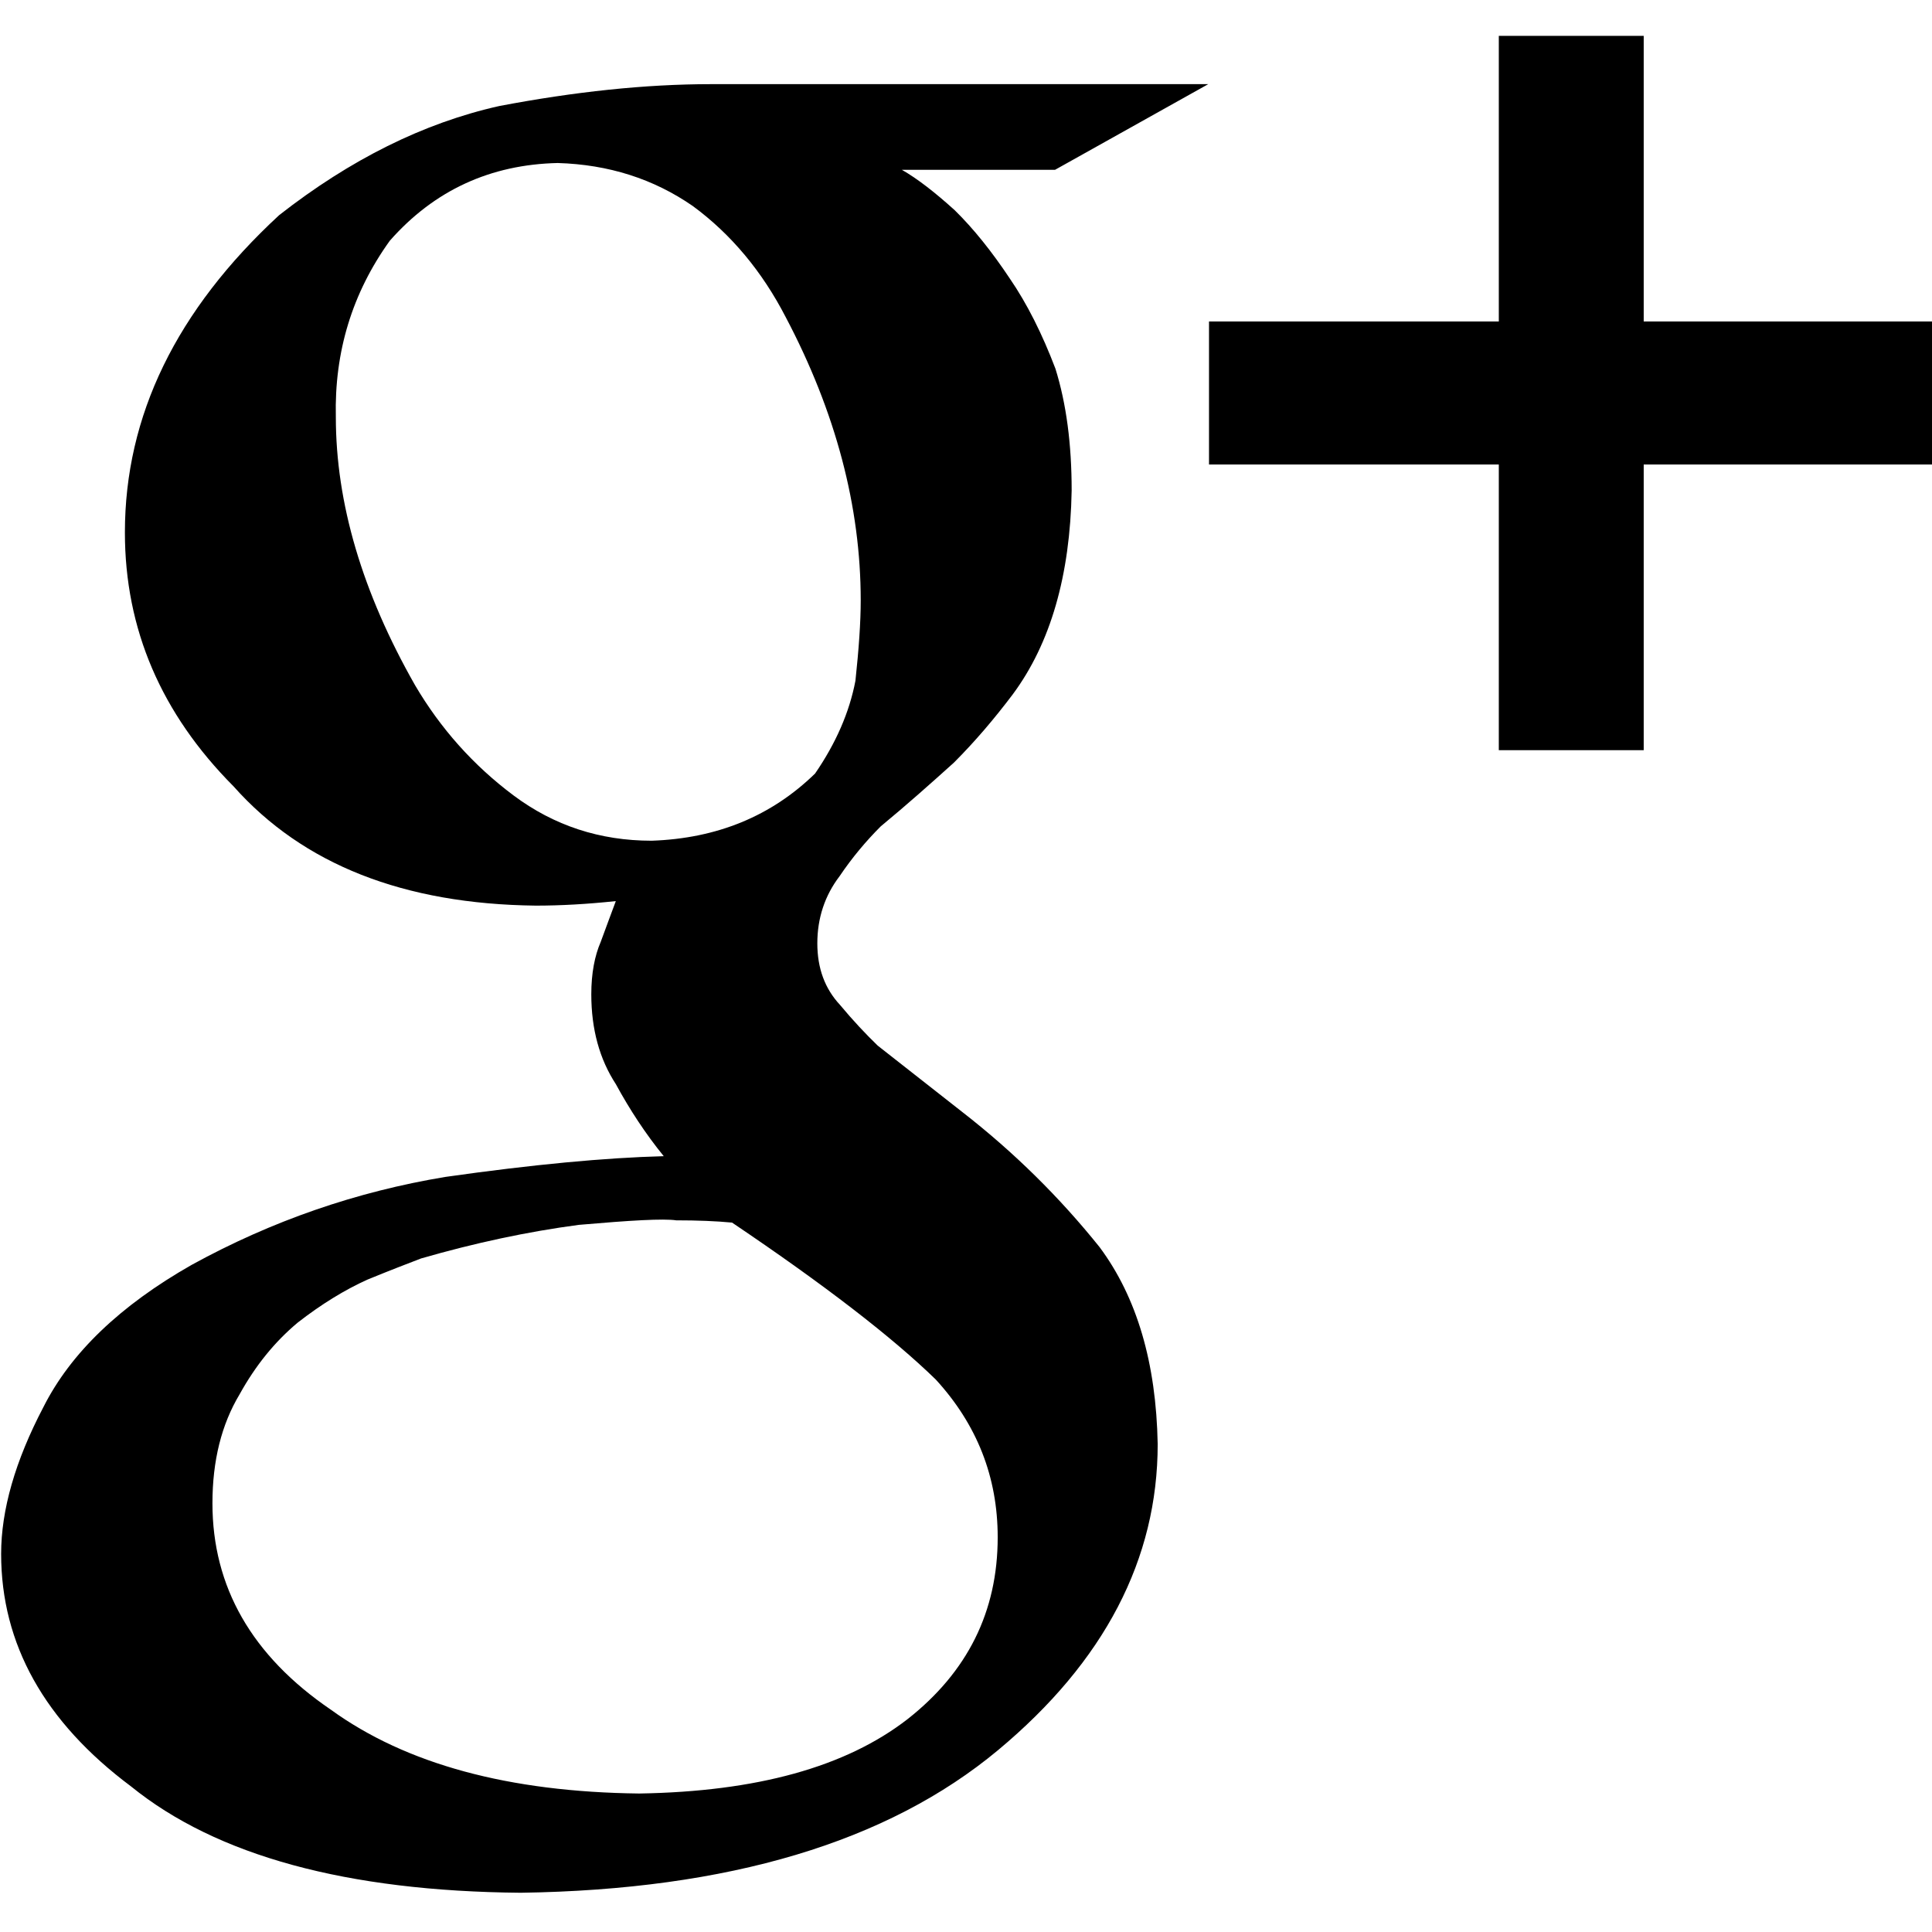 <?xml version="1.0" encoding="utf-8"?>
<!-- Generator: Adobe Illustrator 19.2.1, SVG Export Plug-In . SVG Version: 6.00 Build 0)  -->
<svg version="1.1" id="logo_1_" xmlns="http://www.w3.org/2000/svg" xmlns:xlink="http://www.w3.org/1999/xlink" x="0px" y="0px"
	 viewBox="0 0 512 512" enable-background="new 0 0 512 512" xml:space="preserve">
<g id="logo">
	<g>
		<path fill-rule="evenodd" clip-rule="evenodd" d="M320.2,22.3H188.5c-17.5,0-36.2,2-56.2,5.8C112.2,32.6,92.8,42.3,74,57
			c-27.3,25.2-40.9,53.2-40.9,84.1c0,25.6,9.6,48,28.8,67.3c18.4,20.7,45.1,31.2,80.1,31.6c6.6,0,13.7-0.4,21.2-1.2
			c-1.2,3.3-2.6,6.9-4,10.8c-1.6,3.7-2.5,8.3-2.5,13.9c0,9.3,2.2,17.2,6.5,23.8c3.7,6.8,7.9,13.2,12.7,19.1
			c-15.4,0.4-34.7,2.2-57.9,5.5c-23.5,3.9-45.9,11.6-67.2,23.3c-19,10.8-32.1,23.4-39.3,37.7c-7.5,14.3-11.2,27.3-11.2,38.9
			c0,23.9,11.5,44.5,34.4,61.6c22.7,18.4,57.2,27.8,103.3,28.2c55.1-0.8,97.2-13.4,126.5-37.8c28.2-23.5,42.3-50.6,42.3-81.1
			c-0.4-21.5-5.5-38.9-15.4-52.2c-10.5-13.1-22.6-25.1-36.5-35.9l-22.3-17.5c-3.2-3.1-6.5-6.6-10-10.8c-4-4.3-6-9.7-6-16.3
			c0-6.7,2-12.7,5.9-17.8c3.3-4.9,7-9.3,10.9-13.2c6.9-5.7,13.3-11.4,19.4-16.9c5.5-5.5,10.7-11.6,15.6-18.1
			c10-13.5,15.2-31.5,15.6-54c0-12.3-1.4-23-4.3-32.3c-3.5-9.2-7.5-17.2-12.1-23.9c-4.8-7.2-9.6-13.2-14.6-18.1
			c-5.2-4.7-9.8-8.3-14-10.7h40.6L320.2,22.3z M248,365.6c10.9,11.9,16.4,25.8,16.4,41.8c0,19.7-8,35.7-23.9,48.2
			c-16.4,12.7-40,19.2-71.1,19.7c-34.6-0.4-61.8-7.8-81.7-22.2c-21-14.3-31.4-32.6-31.4-54.7c0-11.3,2.4-20.9,7.2-28.9
			c4.2-7.6,9.3-13.9,15.4-19c6.3-4.9,12.5-8.7,18.5-11.4c6.1-2.5,10.8-4.3,14.2-5.6c14.2-4.1,28.2-7.1,41.8-8.9
			c13.8-1.2,22.4-1.7,25.8-1.2c5.7,0,10.6,0.2,14.8,0.6C218.5,340.5,236.5,354.4,248,365.6z M226.7,180.4
			c-1.6,8.4-5.2,16.6-10.7,24.6c-11.6,11.3-26,17.2-43.3,17.8c-13.7,0-25.9-4-36.6-12c-10.7-8-19.4-17.8-26.1-29.2
			C96,157,89,133.3,89,110.5c-0.4-17.2,4.3-32.8,14.3-46.7c11.8-13.4,26.7-20.2,44.5-20.6c13.5,0.4,25.4,4.2,35.8,11.4
			C193.8,62.1,202,72,208.2,84c13.3,25.2,19.9,50.3,19.9,75.1C228.1,164.9,227.6,172,226.7,180.4z M435.6,85.2V9.5h-38.4v75.7h-76.8
			v37.9h76.8v75.7h38.4v-75.7h76.8V85.2H435.6z"/>
	</g>
</g>
</svg>
